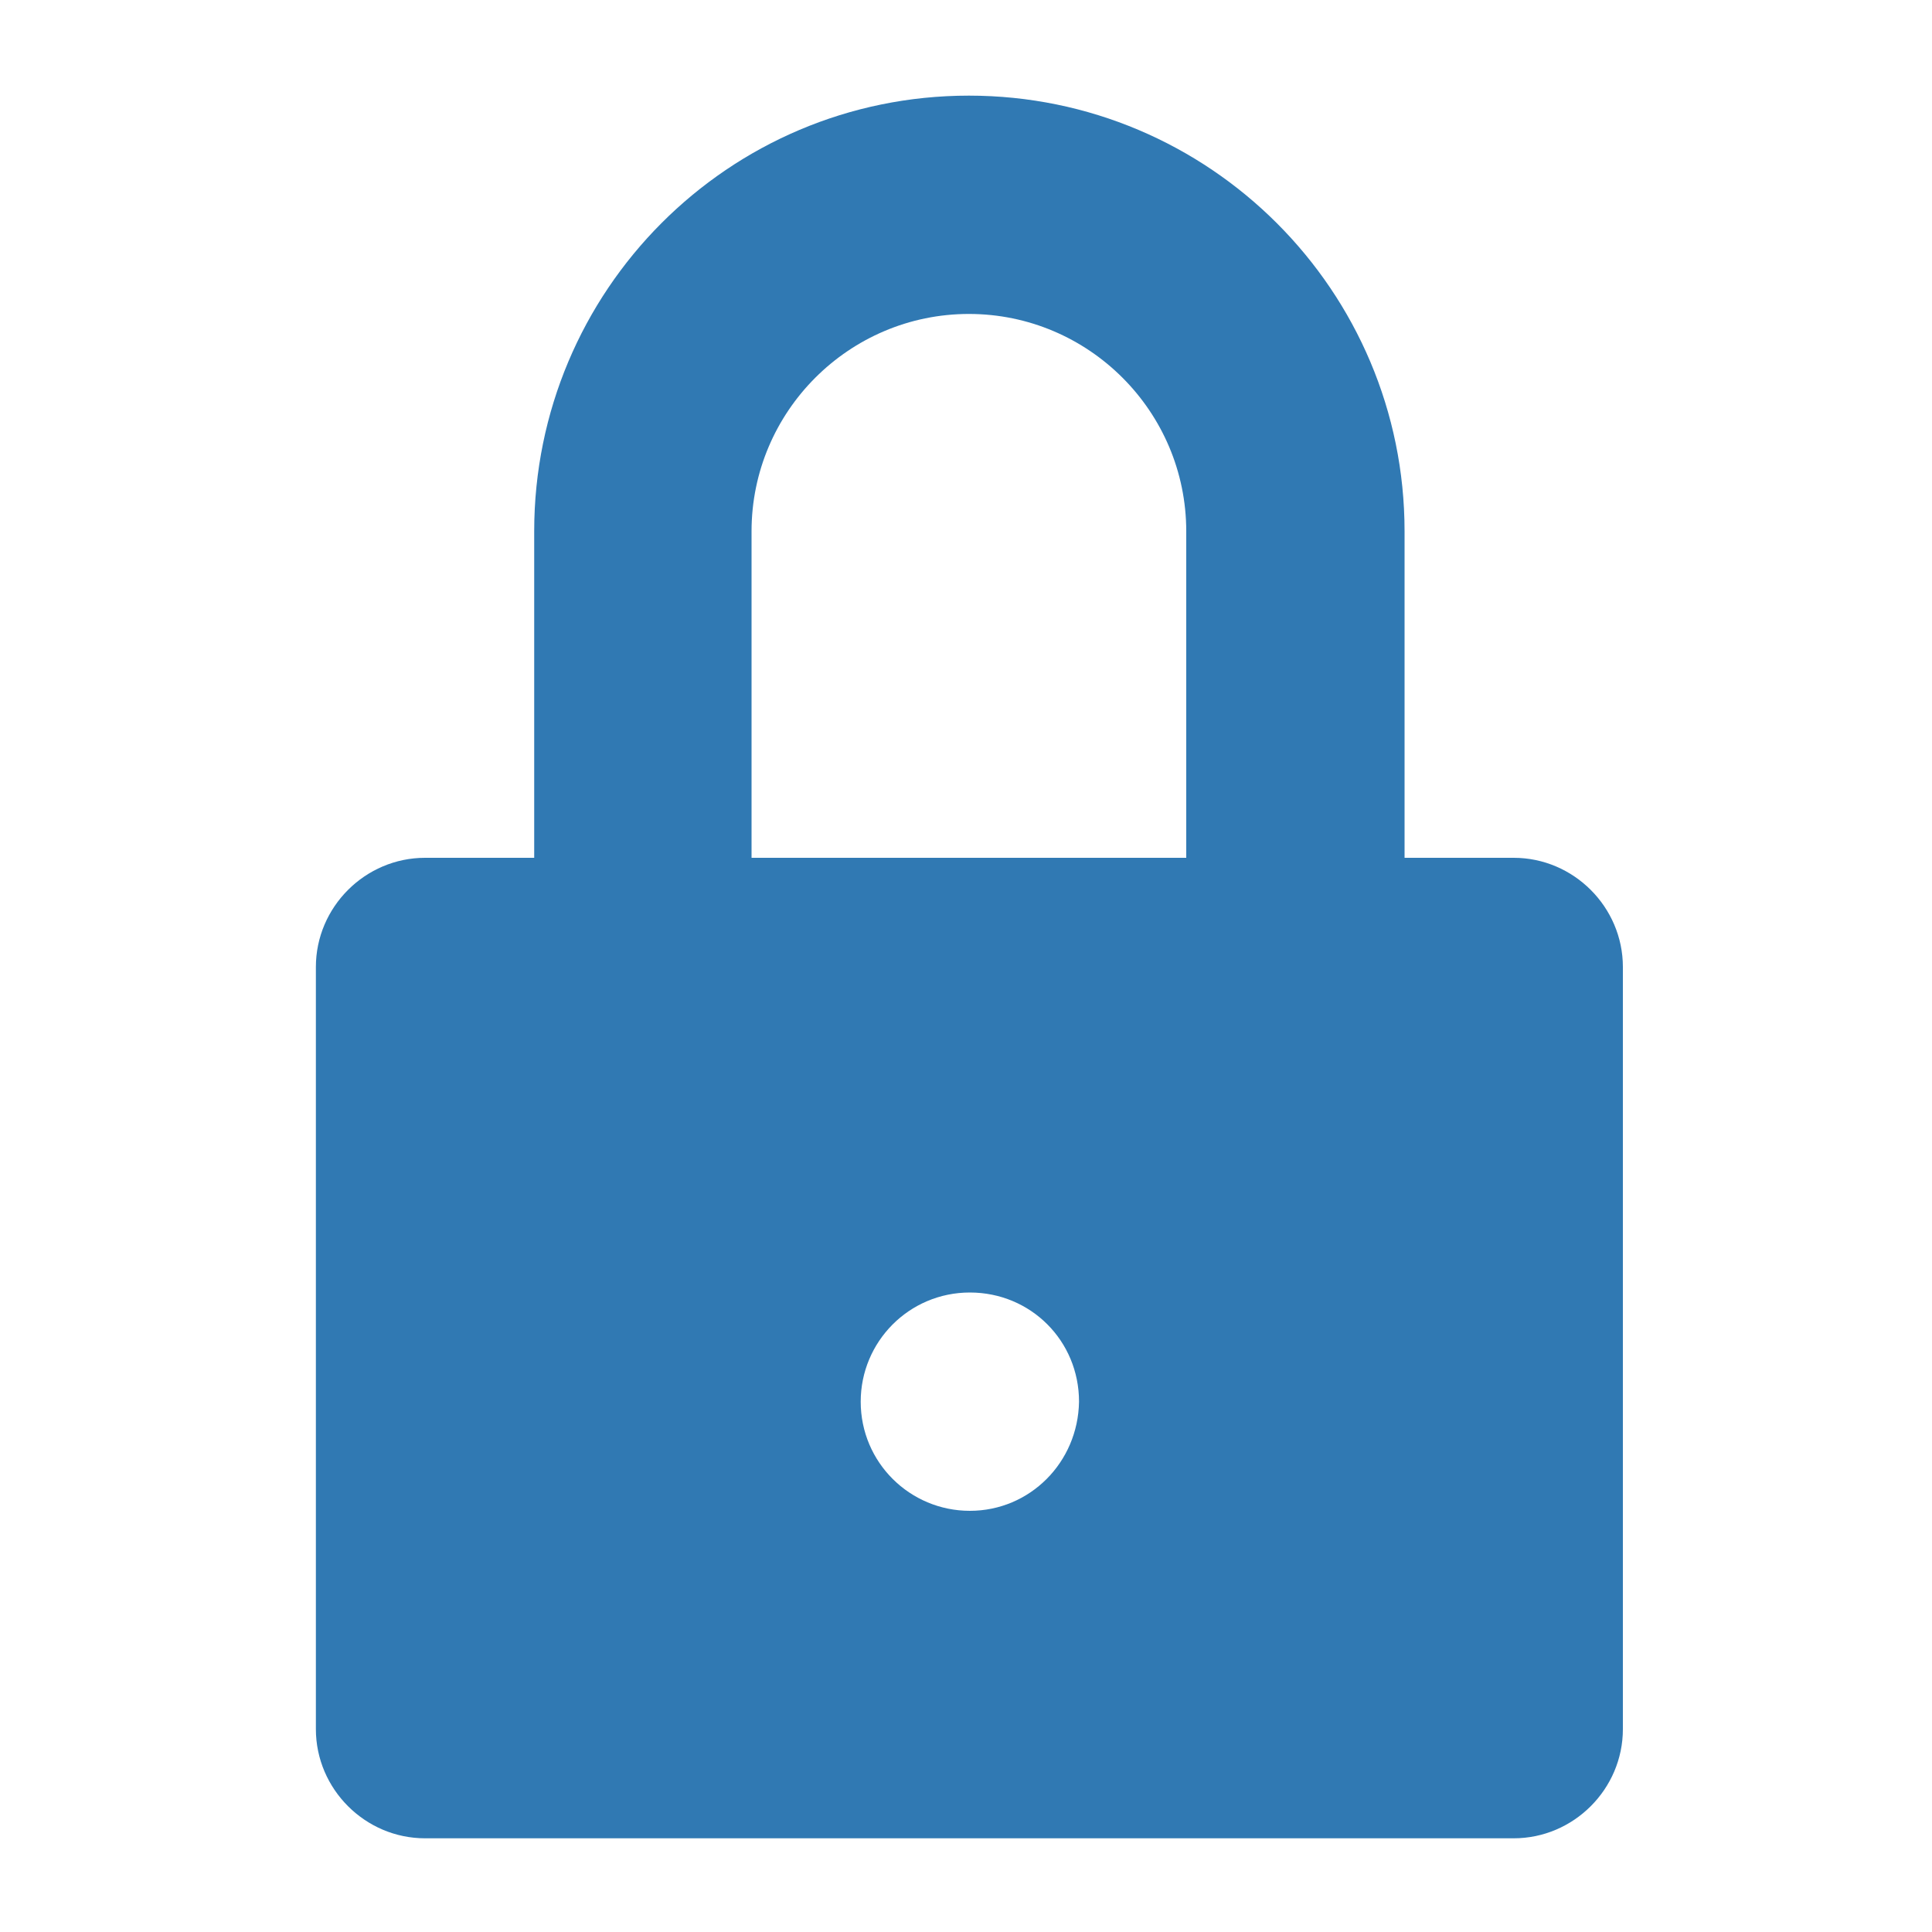 <?xml version="1.0" encoding="utf-8"?>
<!-- Generator: Adobe Illustrator 18.1.1, SVG Export Plug-In . SVG Version: 6.00 Build 0)  -->
<svg version="1.1" xmlns="http://www.w3.org/2000/svg" xmlns:xlink="http://www.w3.org/1999/xlink" x="0px" y="0px"
	 viewBox="0 0 200 200" enable-background="new 0 0 200 200" xml:space="preserve">
<g id="Layer_1" display="none">
	<path display="inline" fill="#3079B3" d="M163.6,36.3c17,17,26.4,39.6,26.4,63.7c0,24-9.4,46.7-26.4,63.7
		c-17,17-39.6,26.4-63.7,26.4s-46.7-9.4-63.7-26.4C19.3,146.6,10,124,10,100c0-24,9.4-46.7,26.4-63.7C53.3,19.3,75.9,10,100,10
		S146.6,19.3,163.6,36.3z M155.7,155.7c11.1-11.1,18.5-24.9,21.5-39.9c-2.4,3.5-4.6,4.8-6-3c-1.4-12.7-13.1-4.6-20.5-9.1
		c-7.7,5.2-25.1-10.1-22.2,7.2c4.6,7.8,24.6-10.4,14.6,6.1c-6.4,11.5-23.3,37.1-21.1,50.3c0.3,19.3-19.7,4-26.6-2.4
		c-4.6-12.8-1.6-35.2-13.7-41.5c-13.2-0.6-24.4-1.8-29.5-16.5c-3.1-10.5,3.3-26.2,14.5-28.6c16.5-10.4,22.4,12.1,37.9,12.6
		c4.8-5,17.9-6.6,19-12.3c-10.2-1.8,12.9-8.5-1-12.4c-7.6,0.9-12.6,7.9-8.5,13.9c-14.8,3.5-15.3-21.4-29.5-13.6
		c-0.4,12.4-23.2,4-7.9,1.5c5.3-2.3-8.6-9-1.1-7.8c3.7-0.2,16.1-4.5,12.7-7.5c6.9-4.3,12.7,10.2,19.4-0.3c4.9-8.1-2-9.6-8.1-5.5
		c-3.4-3.9,6.1-12.2,14.5-15.8c2.8-1.2,5.5-1.9,7.5-1.7c4.2,4.9,12.1,5.7,12.5-0.6c-10.5-5-22-7.7-34-7.7c-17.2,0-33.5,5.5-47,15.5
		c3.6,1.7,5.7,3.7,2.2,6.4c-2.7,8.1-13.7,19-23.4,17.4c-5,8.7-8.3,18.2-9.7,28.2c8.1,2.7,10,8,8.2,9.8c-4.1,3.6-6.7,8.7-8,14.3
		c2.6,16.1,10.2,31,22,42.8c14.9,14.9,34.7,23.1,55.7,23.1C121,178.7,140.8,170.6,155.7,155.7z"/>
</g>
<g id="Layer_2" display="none">
	<path display="inline" fill="#3079B3" d="M180,160.8c0,7.1,4,13.2,10,16.2v2.5c-1.7,0.2-3.3,0.4-5.1,0.4
		c-10.6,0-20.1-4.4-26.9-11.6c-4.1,1.1-8.4,1.7-12.9,1.7c-24.8,0-44.8-17.8-44.8-39.9s20.1-39.9,44.8-39.9
		c24.8,0,44.8,17.8,44.8,39.9c0,8.6-3.1,16.6-8.3,23.1C180.6,155.5,180,158.1,180,160.8z M90.4,20.5c43.3,0,78.6,28.1,79.7,63.1
		c-7.7-3.4-16.1-5.2-24.9-5.2c-14.9,0-28.9,5.2-39.6,14.7c-11,9.8-17.1,22.9-17.1,37c0,7,1.5,13.7,4.3,19.9c-0.8,0-1.6,0-2.5,0
		c-4.2,0-8.4-0.3-12.4-0.8c-17.1,17.1-37.6,20.2-57.3,20.6v-4.2c10.7-5.2,19.9-14.7,19.9-25.6c0-1.5-0.1-3-0.3-4.5
		c-18-11.9-29.5-30-29.5-50.3C10.7,49.5,46.4,20.5,90.4,20.5z"/>
</g>
<g id="Layer_3" display="none">
	<path display="inline" fill="#3079B3" d="M173.4,32H26.9C17.6,32,10,39.6,10,48.9v101.4c0,9.3,7.6,16.9,16.9,16.9h146.5
		c9.3,0,16.9-7.6,16.9-16.9V48.9C190.3,39.6,182.7,32,173.4,32z M26.9,43.3h146.5c3.1,0,5.6,2.6,5.6,5.6v16.9H21.3V48.9
		C21.3,45.8,23.8,43.3,26.9,43.3z M173.4,155.9H26.9c-3.1,0-5.6-2.6-5.6-5.6V99.6H179v50.7C179,153.4,176.4,155.9,173.4,155.9z
		 M32.5,122.1h11.3v22.5H32.5V122.1z M55.1,122.1h11.3v22.5H55.1V122.1z M77.6,122.1h11.3v22.5H77.6V122.1z"/>
</g>
<g id="Layer_4">
	<path fill="#3079B3" d="M156.7,88.8h-11.3V55c0-24.9-20.2-45.1-45.1-45.1S55.3,30.1,55.3,55v33.8H44c-6.2,0-11.3,5.1-11.3,11.3V179
		c0,6.2,5.1,11.3,11.3,11.3h112.7c6.2,0,11.3-5.1,11.3-11.3v-78.9C168,93.9,162.9,88.8,156.7,88.8z M100.4,156.4
		c-6.2,0-11.3-5-11.3-11.3c0-6.2,5-11.3,11.3-11.3s11.3,5,11.3,11.3C111.6,151.4,106.6,156.4,100.4,156.4z M122.9,88.8H77.8V55
		c0-12.4,10.1-22.5,22.5-22.5s22.5,10.1,22.5,22.5V88.8z"/>
</g>
<g id="Layer_5" display="none">
	<path display="inline" fill="#3079B3" d="M190.5,77.5l-62.3-9.1L100.4,12L72.5,68.4l-62.3,9.1l45.1,43.9l-10.6,62l55.7-29.3
		l55.7,29.3l-10.6-62L190.5,77.5z"/>
</g>
<g id="Layer_6" display="none">
	<path display="inline" fill="#3079B3" d="M133.6,21.8L77.5,77.8H43.8l-33.6,44.9c0,0,35.7-9.9,56.4-5.3L10.2,190l73.9-57.5
		c10.3,23.6-6.6,57.5-6.6,57.5l44.9-33.6v-33.6l56.1-56.1l11.2-56.1L133.6,21.8z"/>
</g>
</svg>
